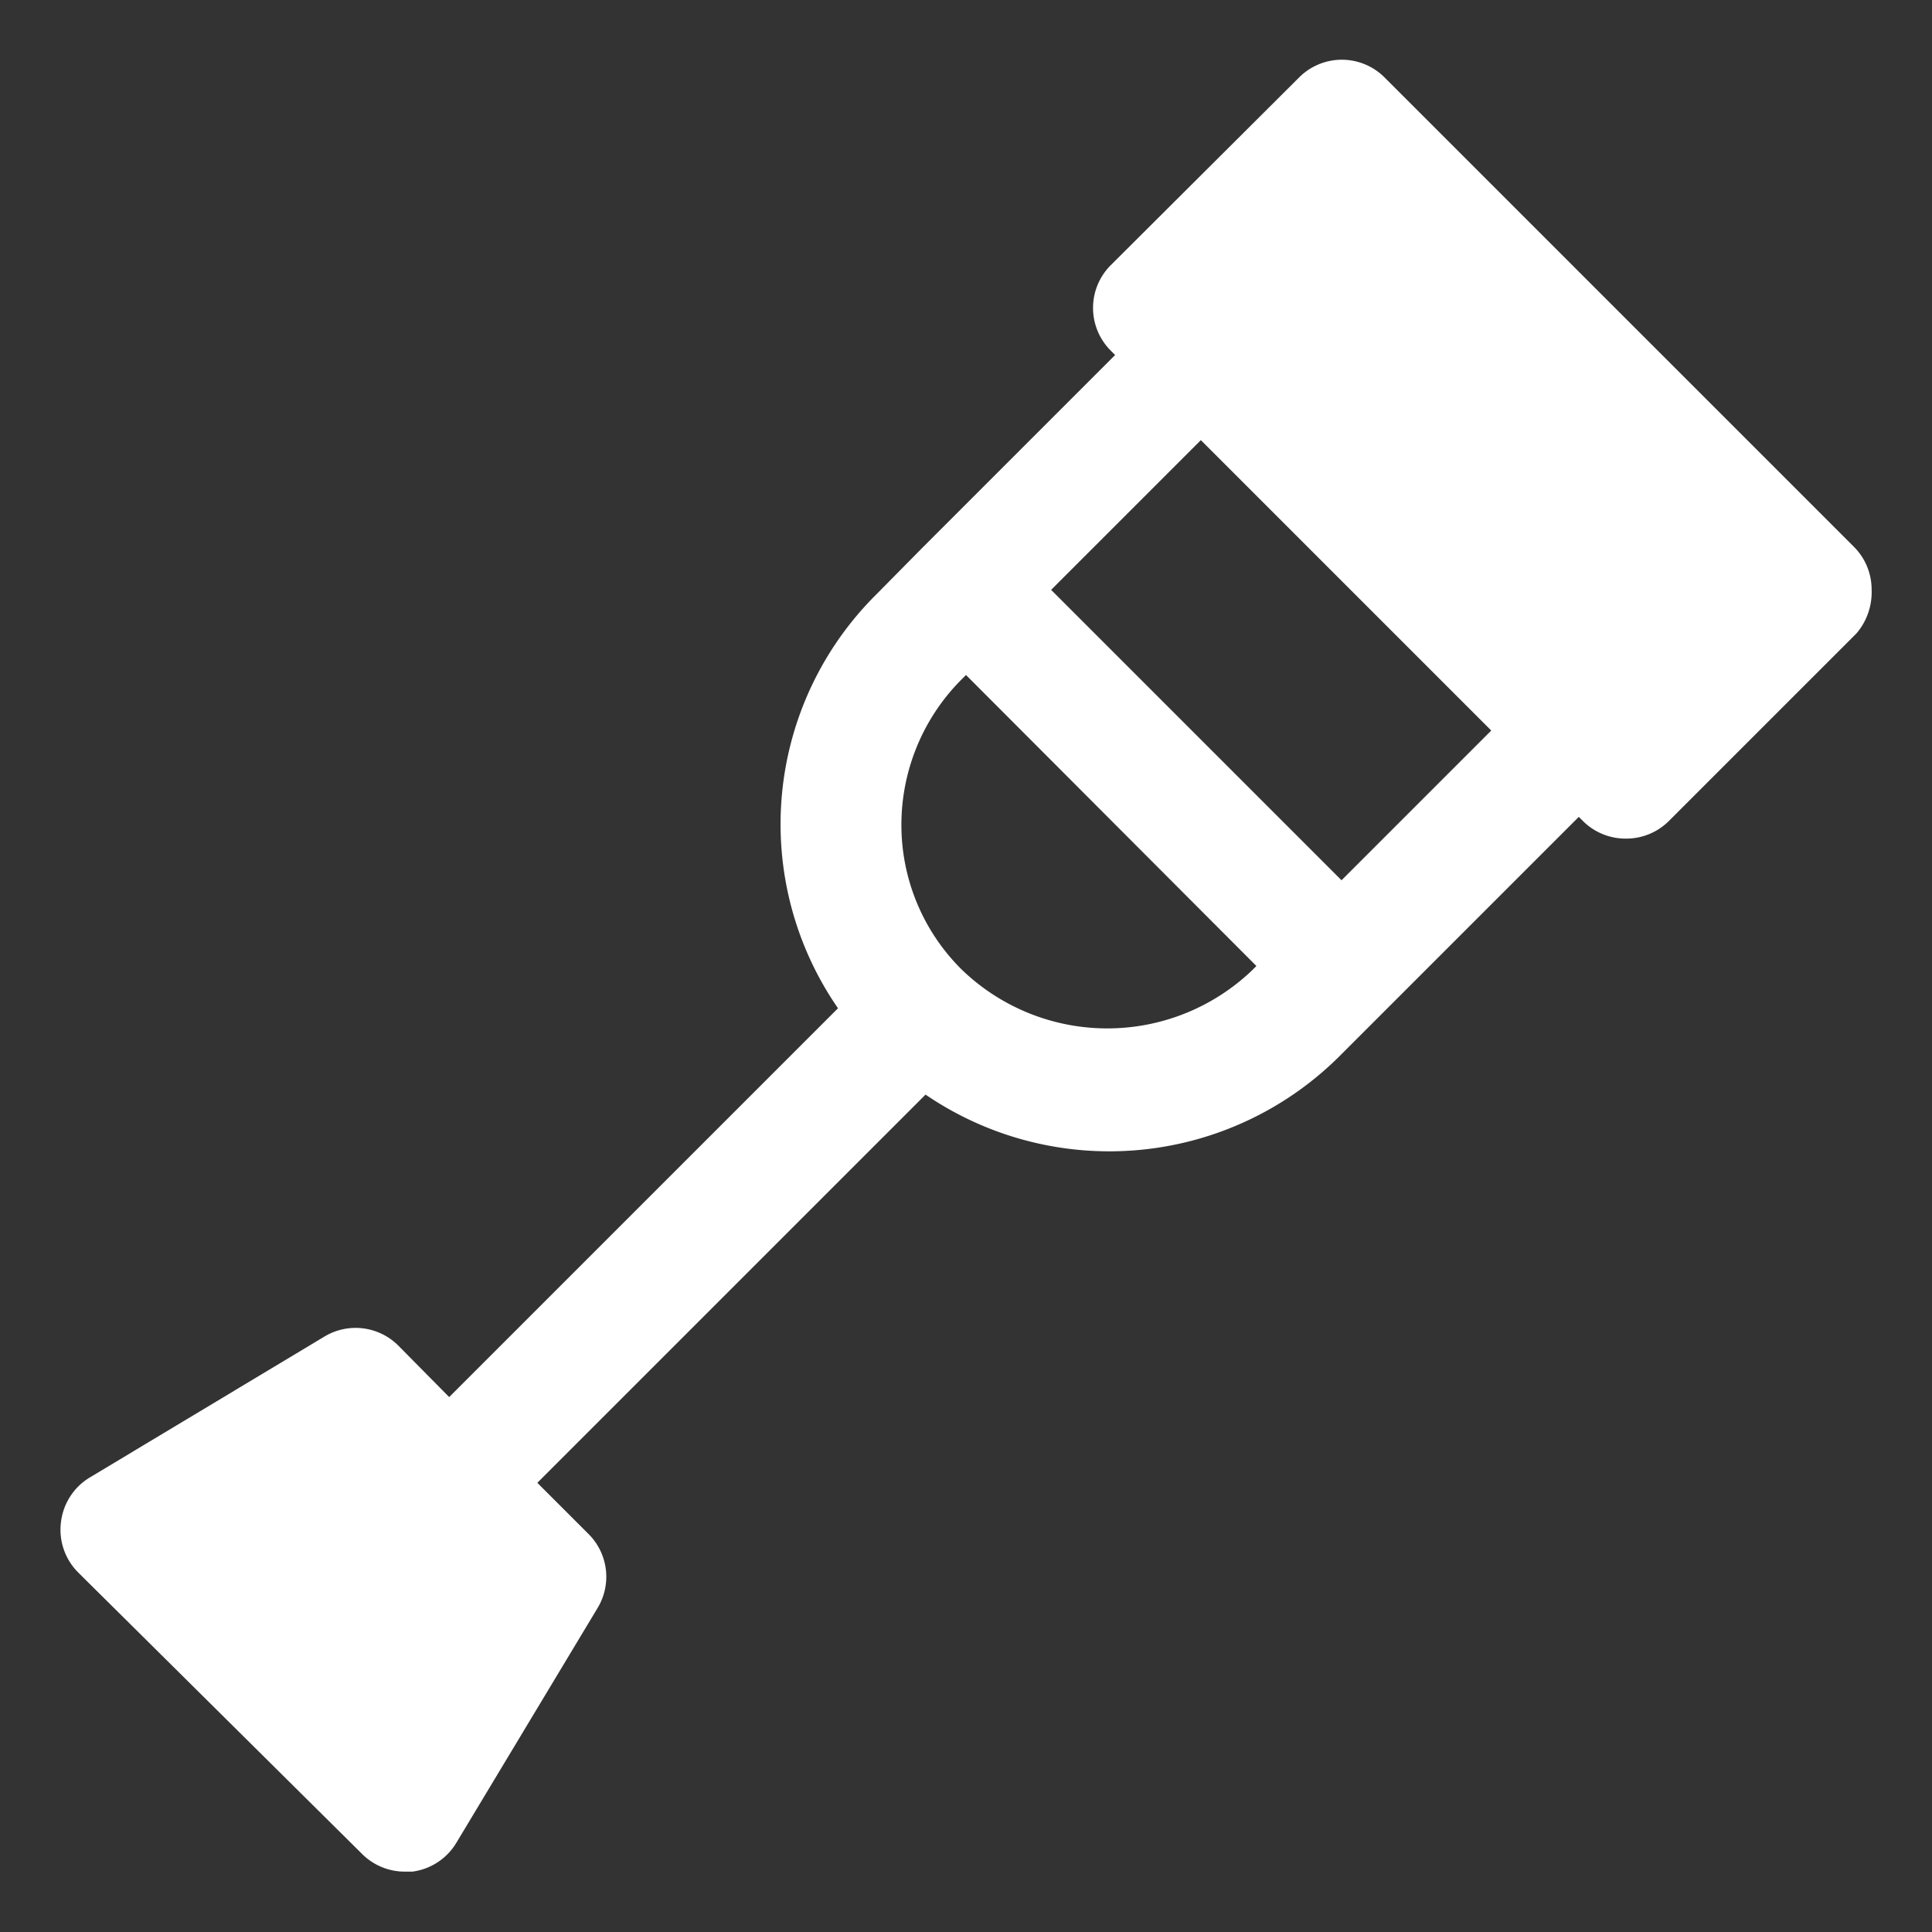 <?xml version="1.0" ?>
<svg viewBox="0 0 32 32" xmlns="http://www.w3.org/2000/svg">
    <rect x="0" y="0" width="32" height="32" fill="#333333" stroke="none"/>
    <title />
    <g style=" stroke:none;fill-rule:nonzero;fill:white;fill-opacity:1;" id="crutch">
        <path
            d="M30.71,9.06,26.82,5.17,23.71,2.06h0l-.78-.78a1,1,0,0,0-1.41,0L18.4,4.39a1,1,0,0,0,0,1.42l.07.07L15.29,9.06h0l-.77.78a5.36,5.36,0,0,0-.64,6.86L7.44,23.14l-.84-.85a1,1,0,0,0-1.23-.15L1.49,24.47a1,1,0,0,0-.48.74,1,1,0,0,0,.28.83L6,30.71a1,1,0,0,0,.71.29h.12a1,1,0,0,0,.73-.48l2.34-3.89a1,1,0,0,0-.15-1.22l-.85-.85,6.43-6.43a5.4,5.4,0,0,0,6.86-.64l.78-.78h0l3.18-3.18.07.07a1,1,0,0,0,.71.29,1,1,0,0,0,.71-.29l3.11-3.11A1.05,1.05,0,0,0,31,9.77,1,1,0,0,0,30.71,9.06Zm-14.78,7a3.37,3.37,0,0,1-1-2.4,3.41,3.41,0,0,1,1-2.41l.07-.07L20.81,16l-.07.07A3.47,3.47,0,0,1,15.93,16.06Zm6.29-1.48L17.41,9.77l2.48-2.48L24.7,12.1Z" />
    </g>
</svg>